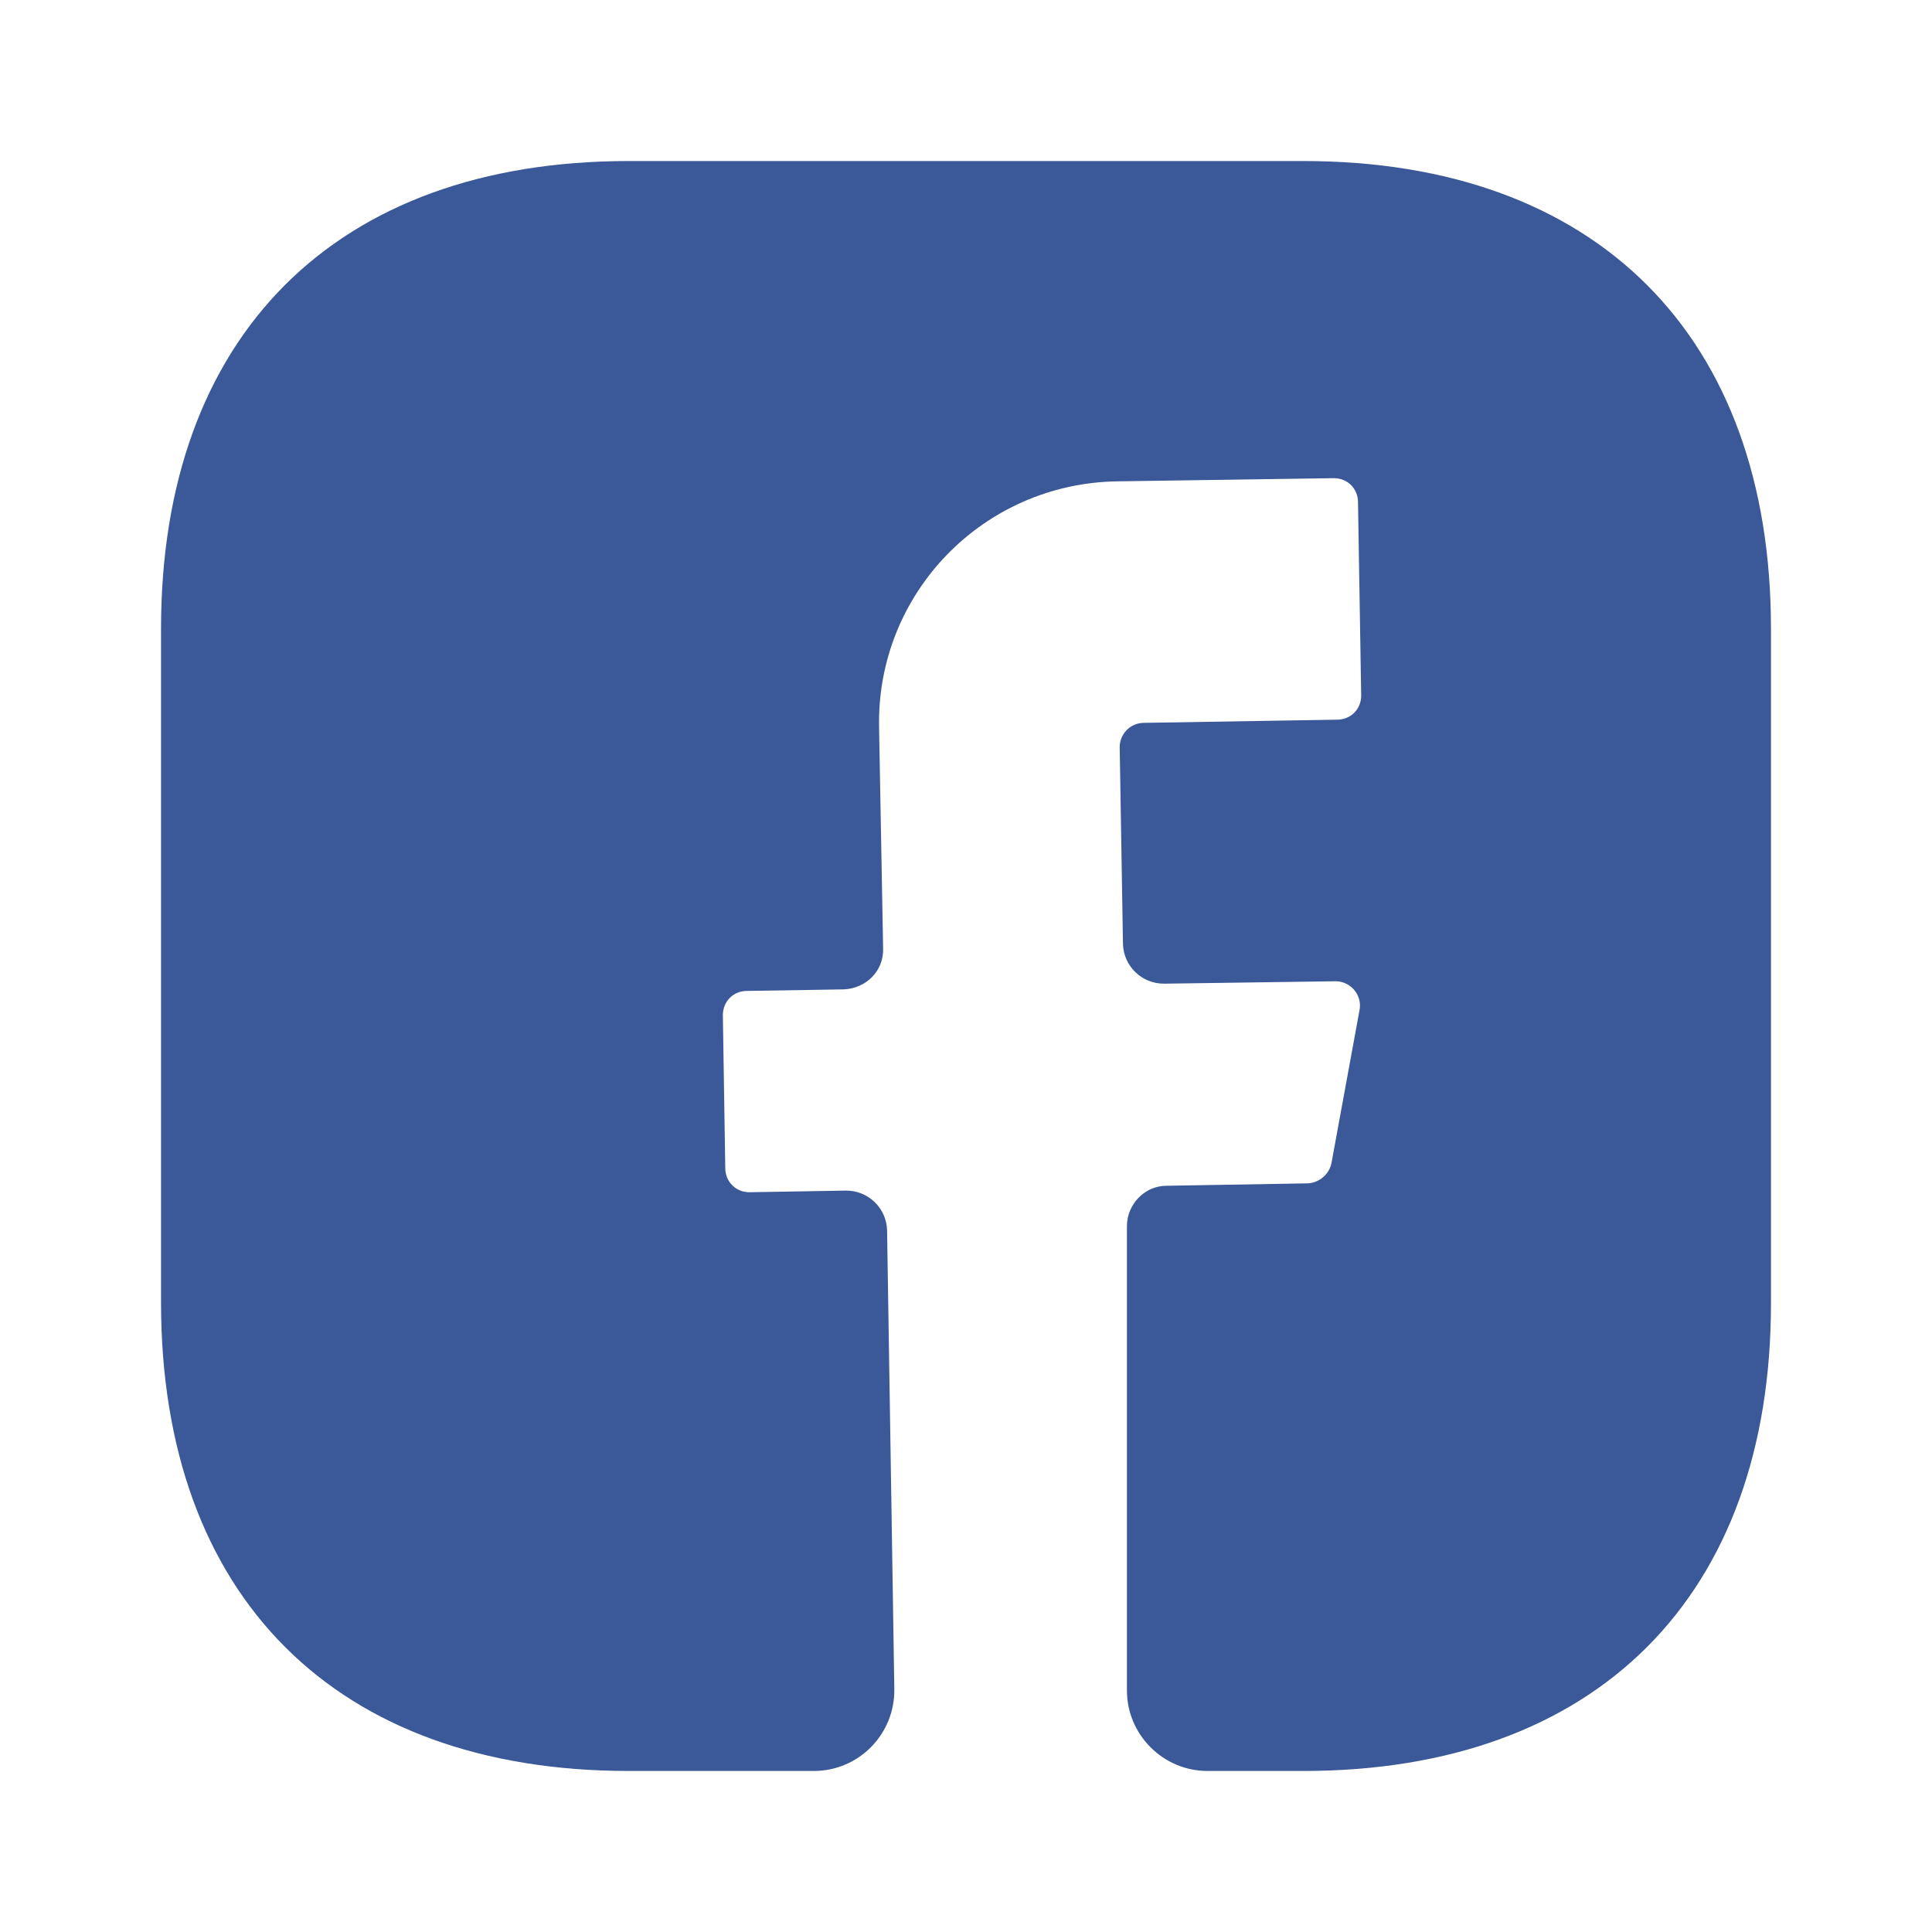 <svg width="20" height="20" viewBox="0 0 20 20" fill="none" xmlns="http://www.w3.org/2000/svg"><path d="M18.333 13.492C18.333 16.525 16.525 18.333 13.492 18.333H12.5C12.041 18.333 11.666 17.958 11.666 17.5V12.692C11.666 12.467 11.85 12.275 12.075 12.275L13.541 12.25C13.658 12.242 13.758 12.158 13.783 12.042L14.075 10.45C14.1 10.3 13.983 10.158 13.825 10.158L12.05 10.183C11.816 10.183 11.633 10 11.625 9.775L11.591 7.733C11.591 7.6 11.7 7.483 11.841 7.483L13.841 7.45C13.983 7.45 14.091 7.342 14.091 7.2L14.058 5.2C14.058 5.058 13.95 4.95 13.808 4.95L11.558 4.983C10.175 5.008 9.075 6.142 9.1 7.525L9.142 9.817C9.15 10.05 8.967 10.233 8.733 10.242L7.733 10.258C7.591 10.258 7.483 10.367 7.483 10.508L7.508 12.092C7.508 12.233 7.617 12.342 7.758 12.342L8.758 12.325C8.992 12.325 9.175 12.508 9.183 12.733L9.258 17.483C9.266 17.95 8.891 18.333 8.425 18.333H6.508C3.475 18.333 1.667 16.525 1.667 13.483V6.508C1.667 3.475 3.475 1.667 6.508 1.667H13.492C16.525 1.667 18.333 3.475 18.333 6.508V13.492Z" fill="#3B5998"></path></svg>
